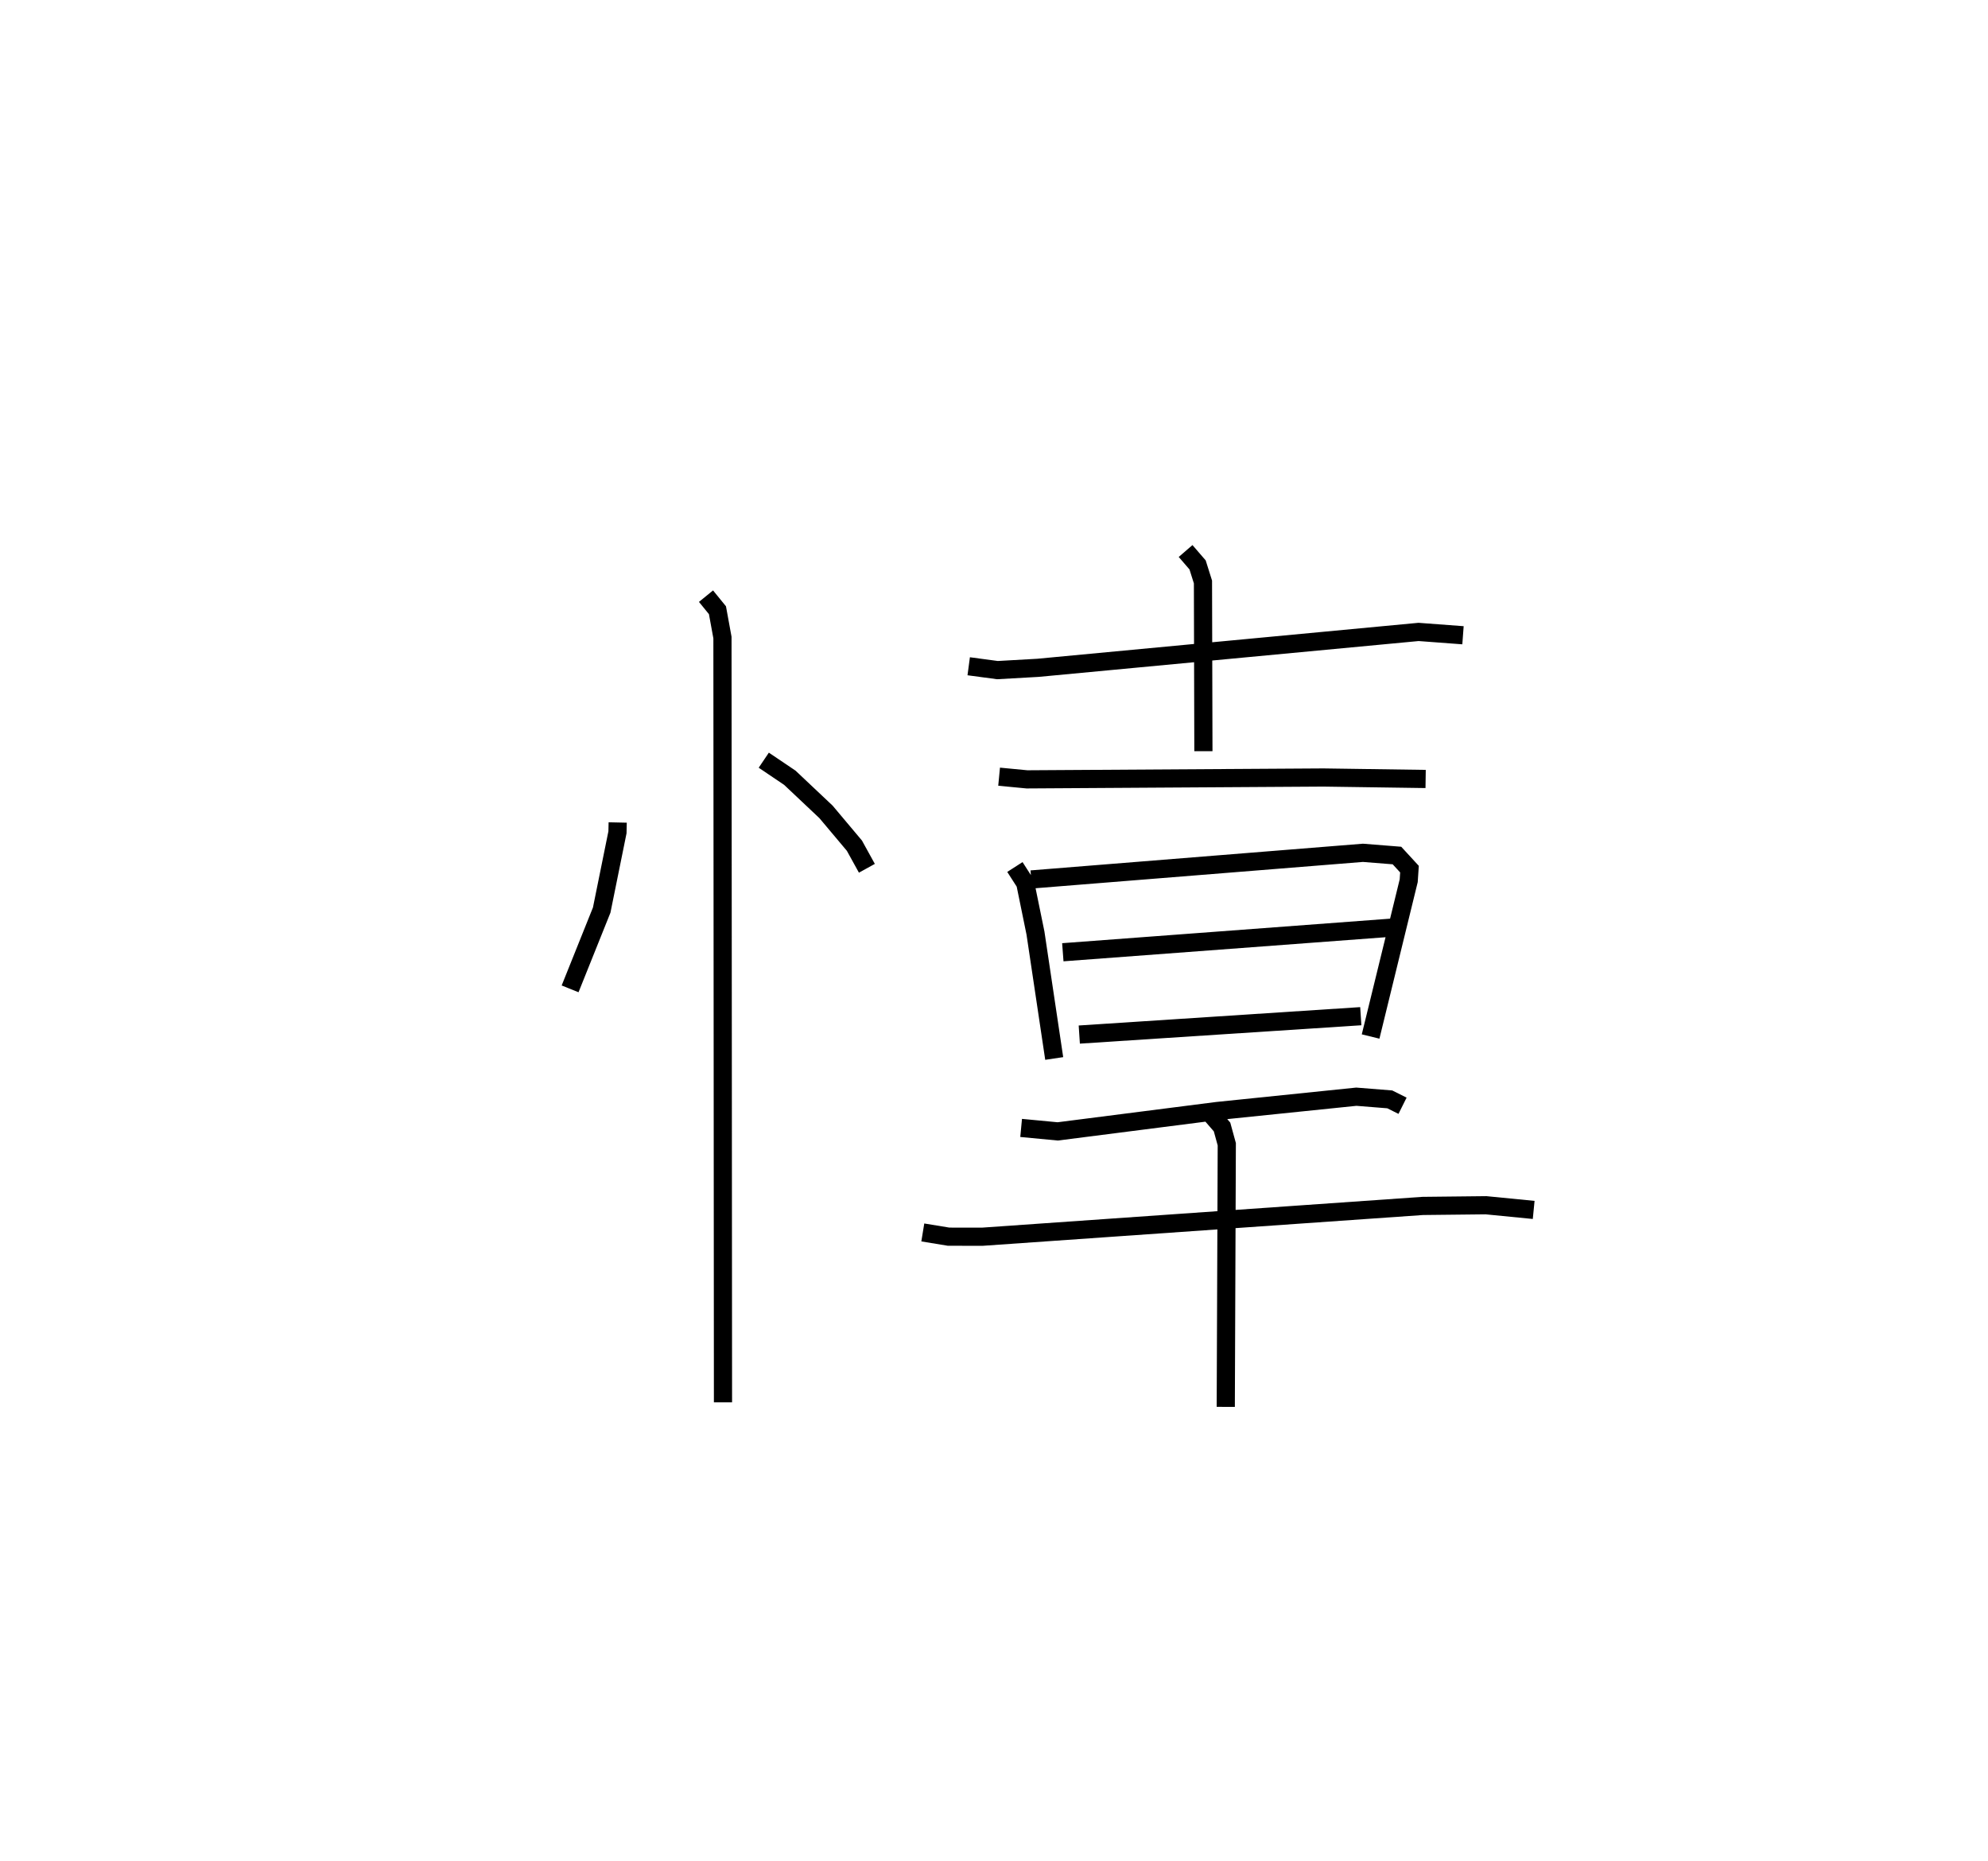 <?xml version="1.0" encoding="utf-8" ?>
<svg baseProfile="full" height="102.408" version="1.1" width="109.398" xmlns="http://www.w3.org/2000/svg" xmlns:ev="http://www.w3.org/2001/xml-events" xmlns:xlink="http://www.w3.org/1999/xlink"><defs /><rect fill="white" height="102.408" width="109.398" x="0" y="0" /><path d="M25,25 m0.0,0.0 m8.991,20.255 l-0.012,0.539 -0.868,4.281 l-1.739,4.334 m10.658,-12.582 l1.434,0.967 1.991,1.878 l1.562,1.858 0.687,1.245 m-8.853,-14.973 l0.63,0.774 0.275,1.504 l0.029,42.079 m13.522,-40.5 l1.583,0.212 2.229,-0.126 l20.943,-1.975 2.445,0.183 m-15.265,-4.635 l0.66,0.764 0.296,0.94 l0.024,9.31 m-11.242,1.403 l1.533,0.147 16.31,-0.102 l5.628,0.081 m-22.602,4.844 l0.57,0.888 0.562,2.747 l1.031,6.9 m-1.264,-9.85 l18.252,-1.466 1.873,0.149 l0.689,0.749 -0.042,0.637 l-2.097,8.572 m-16.937,-4.636 l18.215,-1.362 m-17.309,5.891 l15.491,-1.011 m-18.691,6.148 l2.015,0.191 8.769,-1.121 l7.662,-0.788 1.84,0.147 l0.703,0.351 m-26.4,6.971 l1.421,0.233 1.861,0.002 l24.227,-1.694 3.485,-0.038 l2.622,0.258 m-17.744,-5.251 l0.595,0.687 0.261,0.951 l-0.056,14.449 " fill="none" stroke="black" stroke-width="1" /></svg>